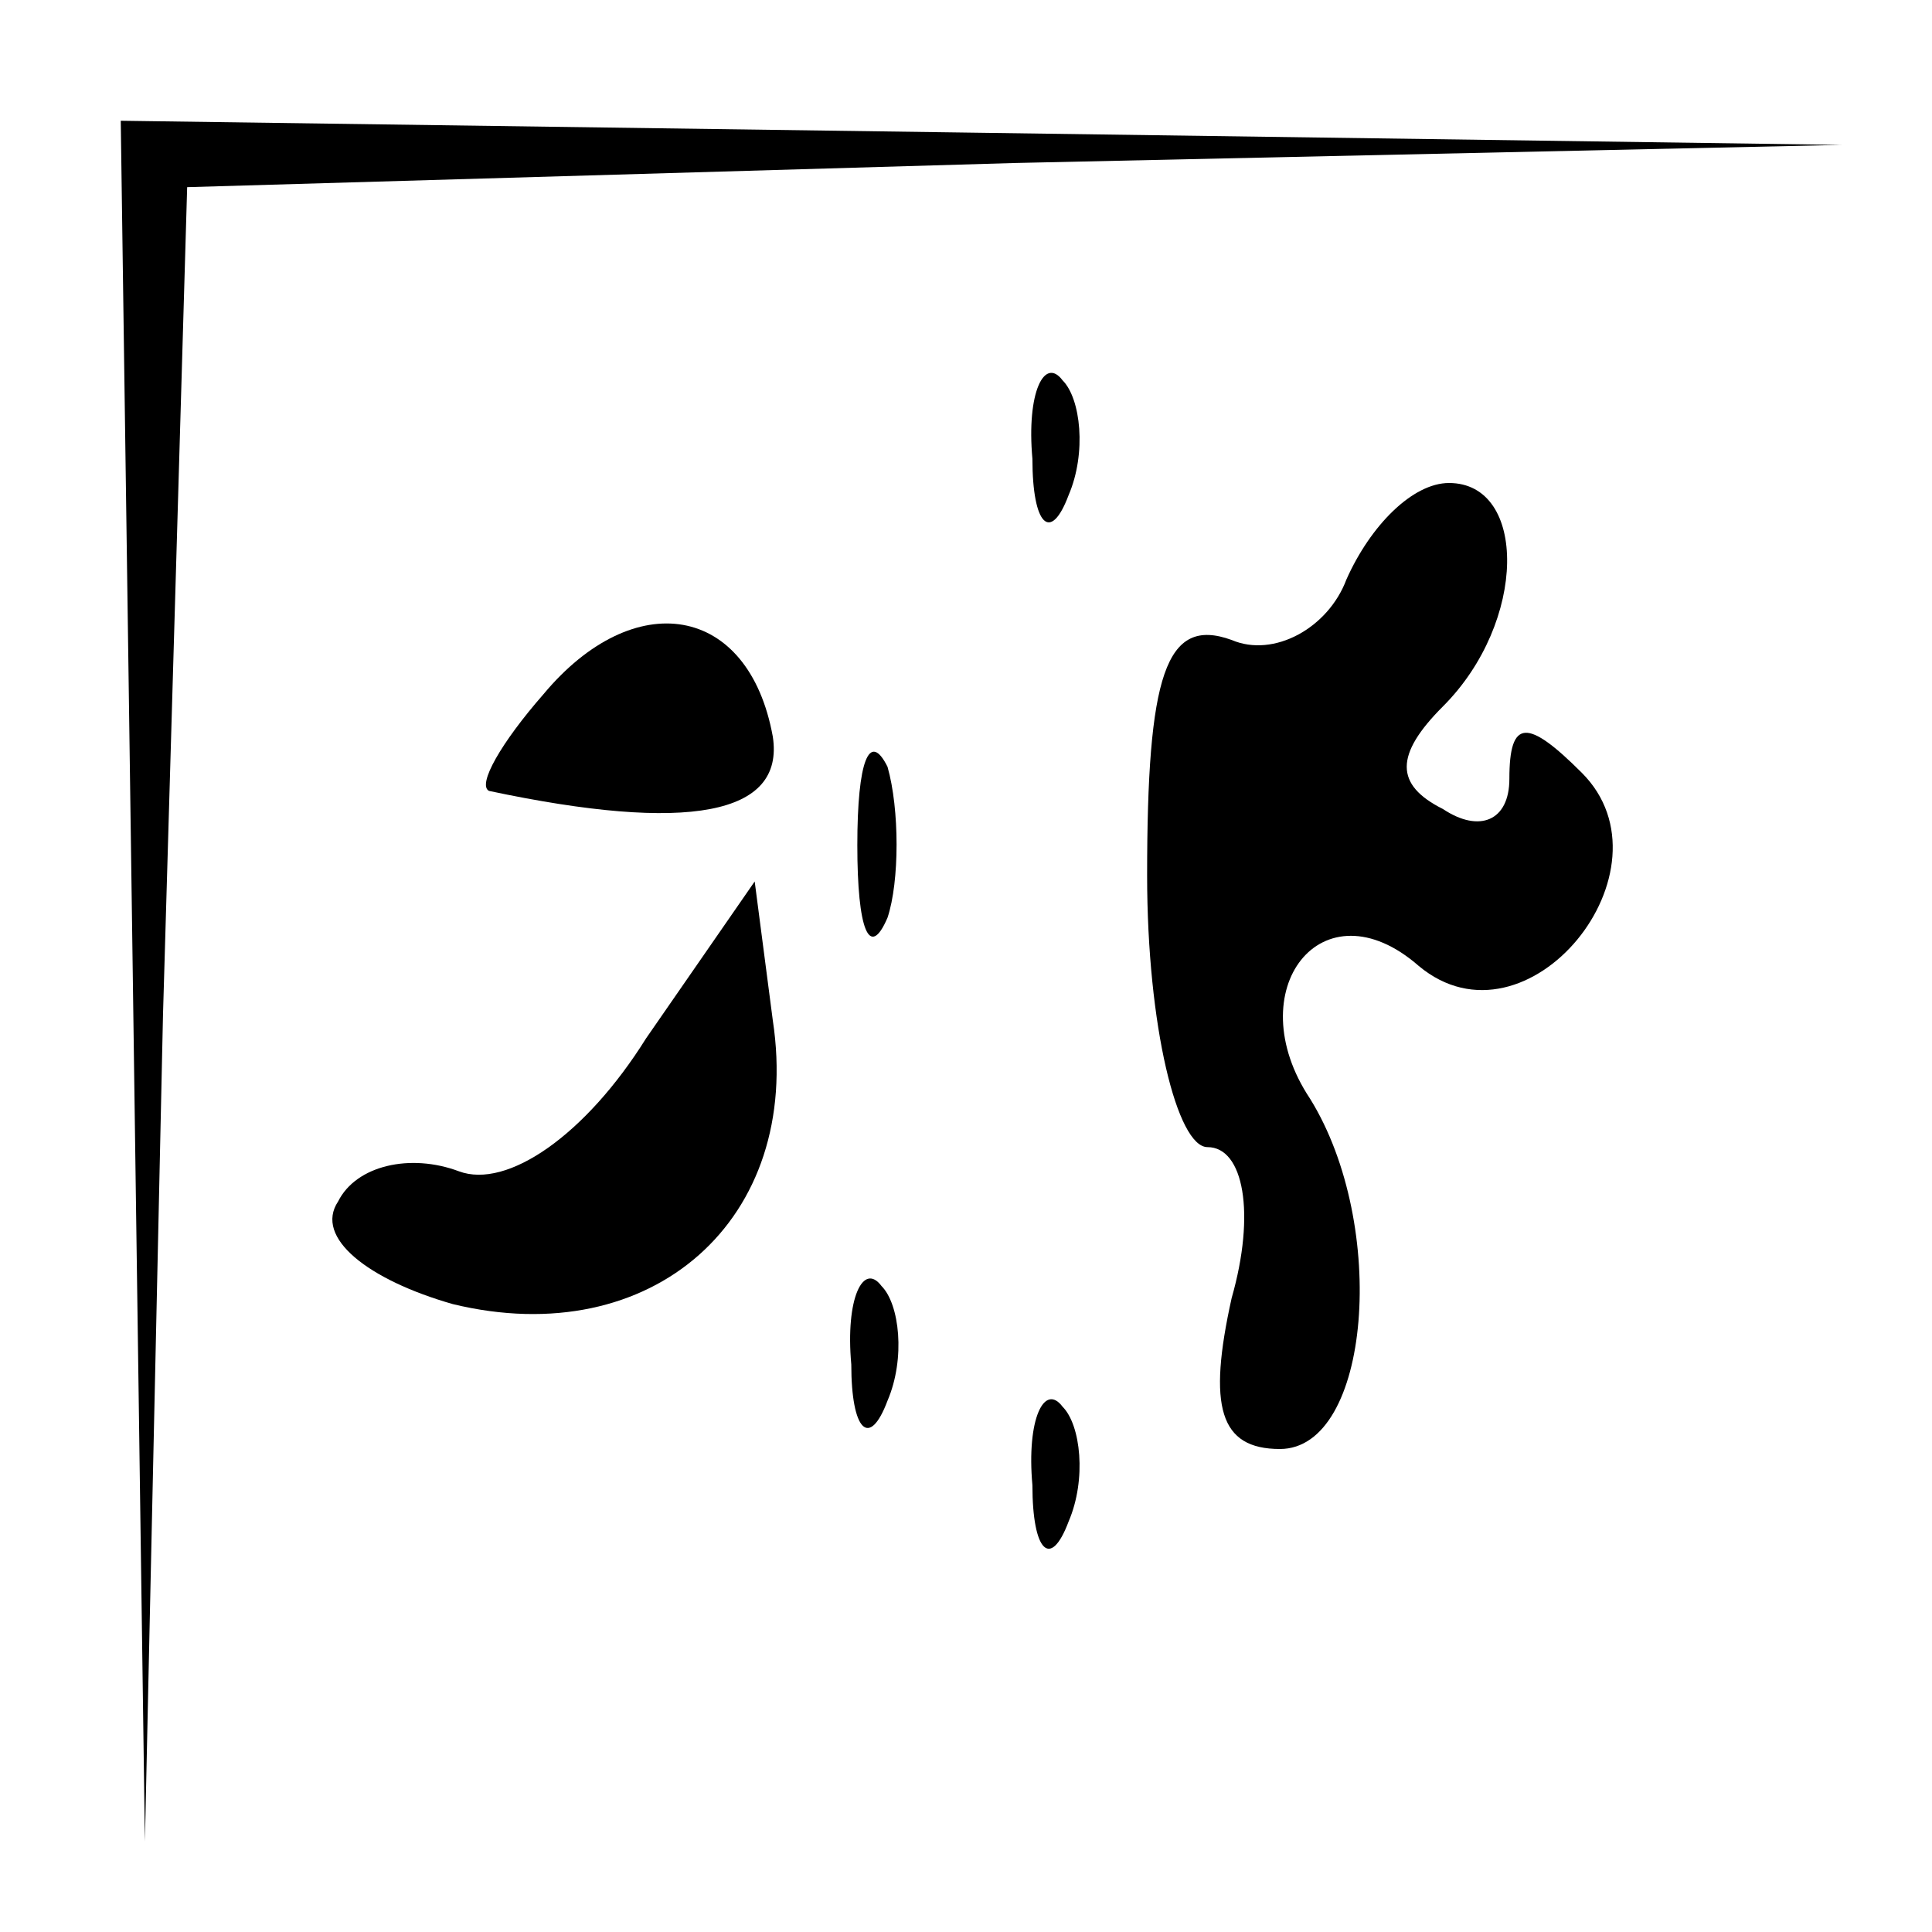 <?xml version="1.0" standalone="no"?>
<!DOCTYPE svg PUBLIC "-//W3C//DTD SVG 20010904//EN"
 "http://www.w3.org/TR/2001/REC-SVG-20010904/DTD/svg10.dtd">
<svg version="1.0" xmlns="http://www.w3.org/2000/svg"
 width="32pt" height="32pt" viewBox="0 0 32 32"
 preserveAspectRatio="xMidYMid meet">
<g transform="translate(0,32) scale(0.1,-0.1)"
fill="#000000" stroke="none">
<path fill="#000000" stroke="none" d="M22 158 l2 -143 3 137 4 137 137 4 137
3 -142 2 -143 2 2 -142z"/>
<path fill="#000000" stroke="none" d="M171 244 c0 -11 3 -14 6 -6 3 7 2 16
-1 19 -3 4 -6 -2 -5 -13z"/>
<path fill="#000000" stroke="none" d="M223 224 c-3 -8 -12 -13 -19 -10 -11 4
-14 -6 -14 -39 0 -25 5 -45 10 -45 6 0 8 -11 4 -25 -4 -18 -2 -25 8 -25 15 0
18 37 5 58 -12 18 2 36 18 22 18 -15 43 16 27 32 -9 9 -12 9 -12 -1 0 -7 -5
-9 -11 -5 -8 4 -8 9 0 17 14 14 14 37 1 37 -6 0 -13 -7 -17 -16z"/>
<path fill="#000000" stroke="none" d="M90 205 c-7 -8 -11 -15 -9 -16 33 -7
49 -4 47 9 -4 22 -23 25 -38 7z"/>
<path fill="#000000" stroke="none" d="M142 180 c0 -14 2 -19 5 -12 2 6 2 18
0 25 -3 6 -5 1 -5 -13z"/>
<path fill="#000000" stroke="none" d="M107 148 c-10 -16 -23 -25 -31 -22 -8
3 -17 1 -20 -5 -4 -6 5 -13 19 -17 33 -8 58 14 53 47 l-3 23 -18 -26z"/>
<path fill="#000000" stroke="none" d="M141 94 c0 -11 3 -14 6 -6 3 7 2 16 -1
19 -3 4 -6 -2 -5 -13z"/>
<path fill="#000000" stroke="none" d="M171 74 c0 -11 3 -14 6 -6 3 7 2 16 -1
19 -3 4 -6 -2 -5 -13z"/>
</g>
</svg>

